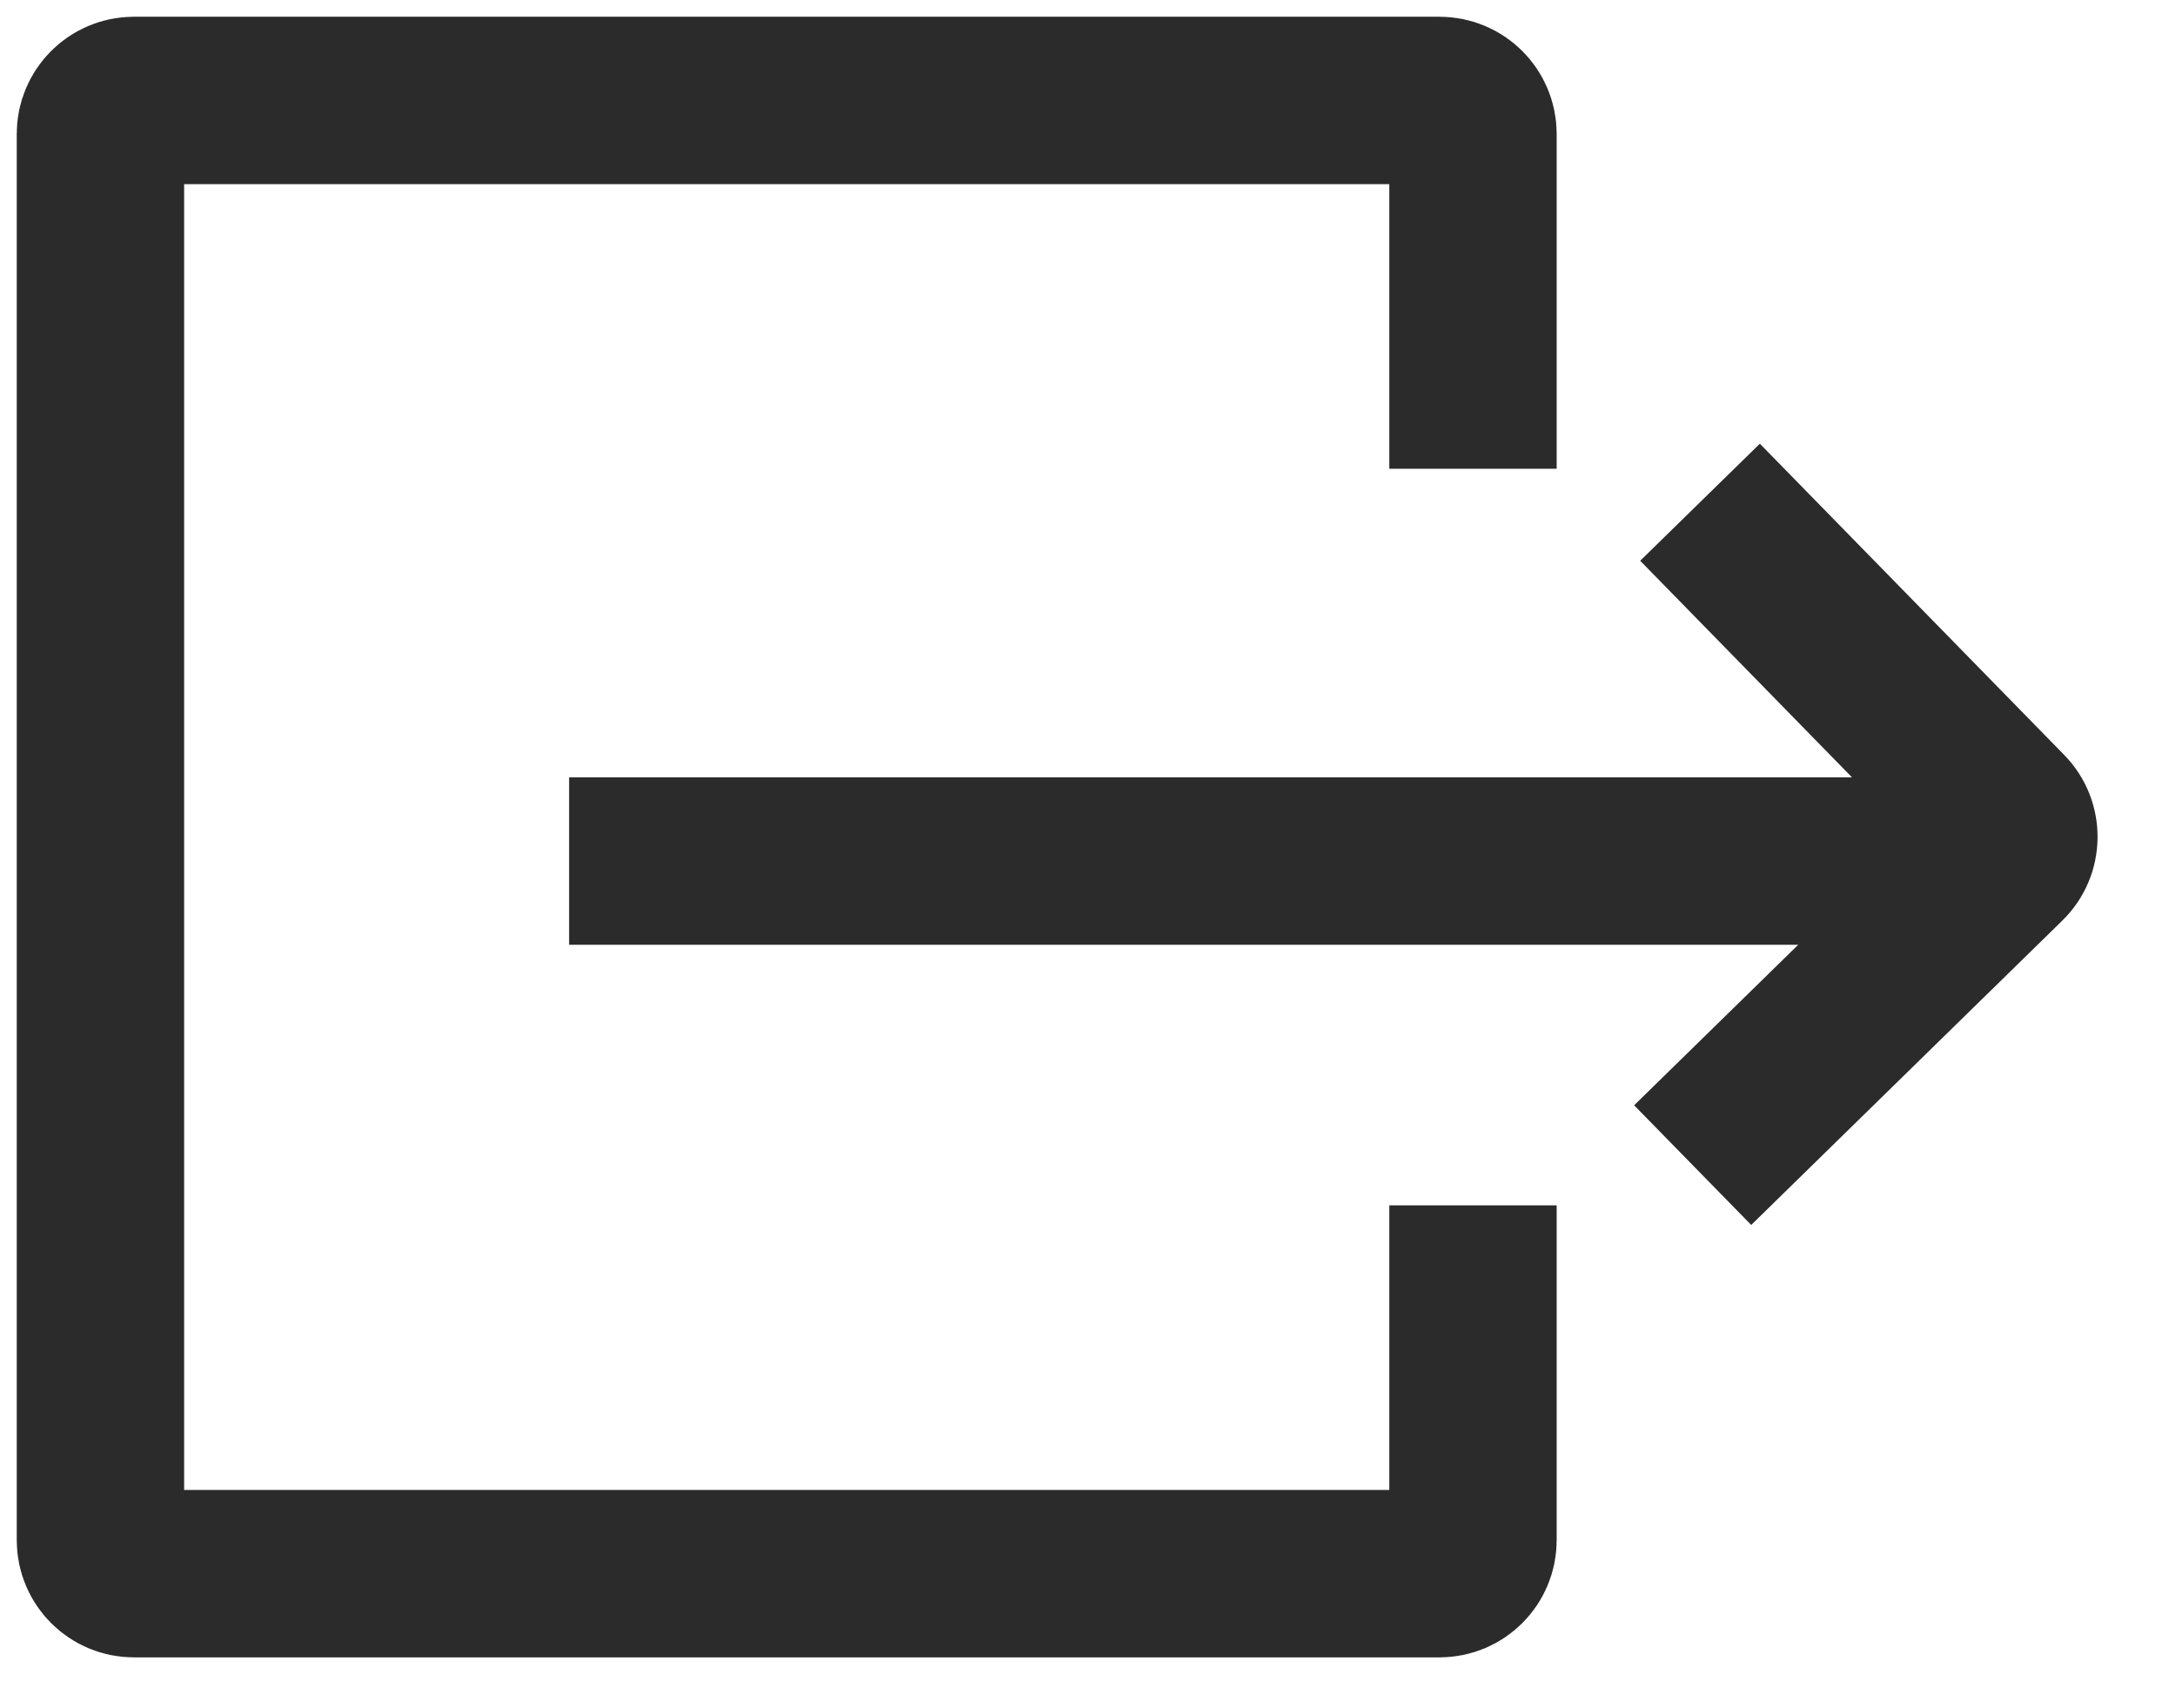<svg width="65" height="51" viewBox="0 0 65 51" fill="none" xmlns="http://www.w3.org/2000/svg">
<path fill-rule="evenodd" clip-rule="evenodd" d="M61.659 22.546C63.011 23.927 62.986 26.143 61.604 27.495L52.311 36.585L48.814 33.011L53.715 28.217L17 28.217L17 23.217L55.322 23.217L48.995 16.748L52.569 13.252L61.659 22.546Z" fill="#2B2B2B"/>
<path d="M44 36V46C44 46.552 43.552 47 43 47H4C3.448 47 3 46.552 3 46V4C3 3.448 3.448 3 4 3H43C43.552 3 44 3.448 44 4V14" stroke="#2B2B2B" stroke-width="5"/>
</svg>
